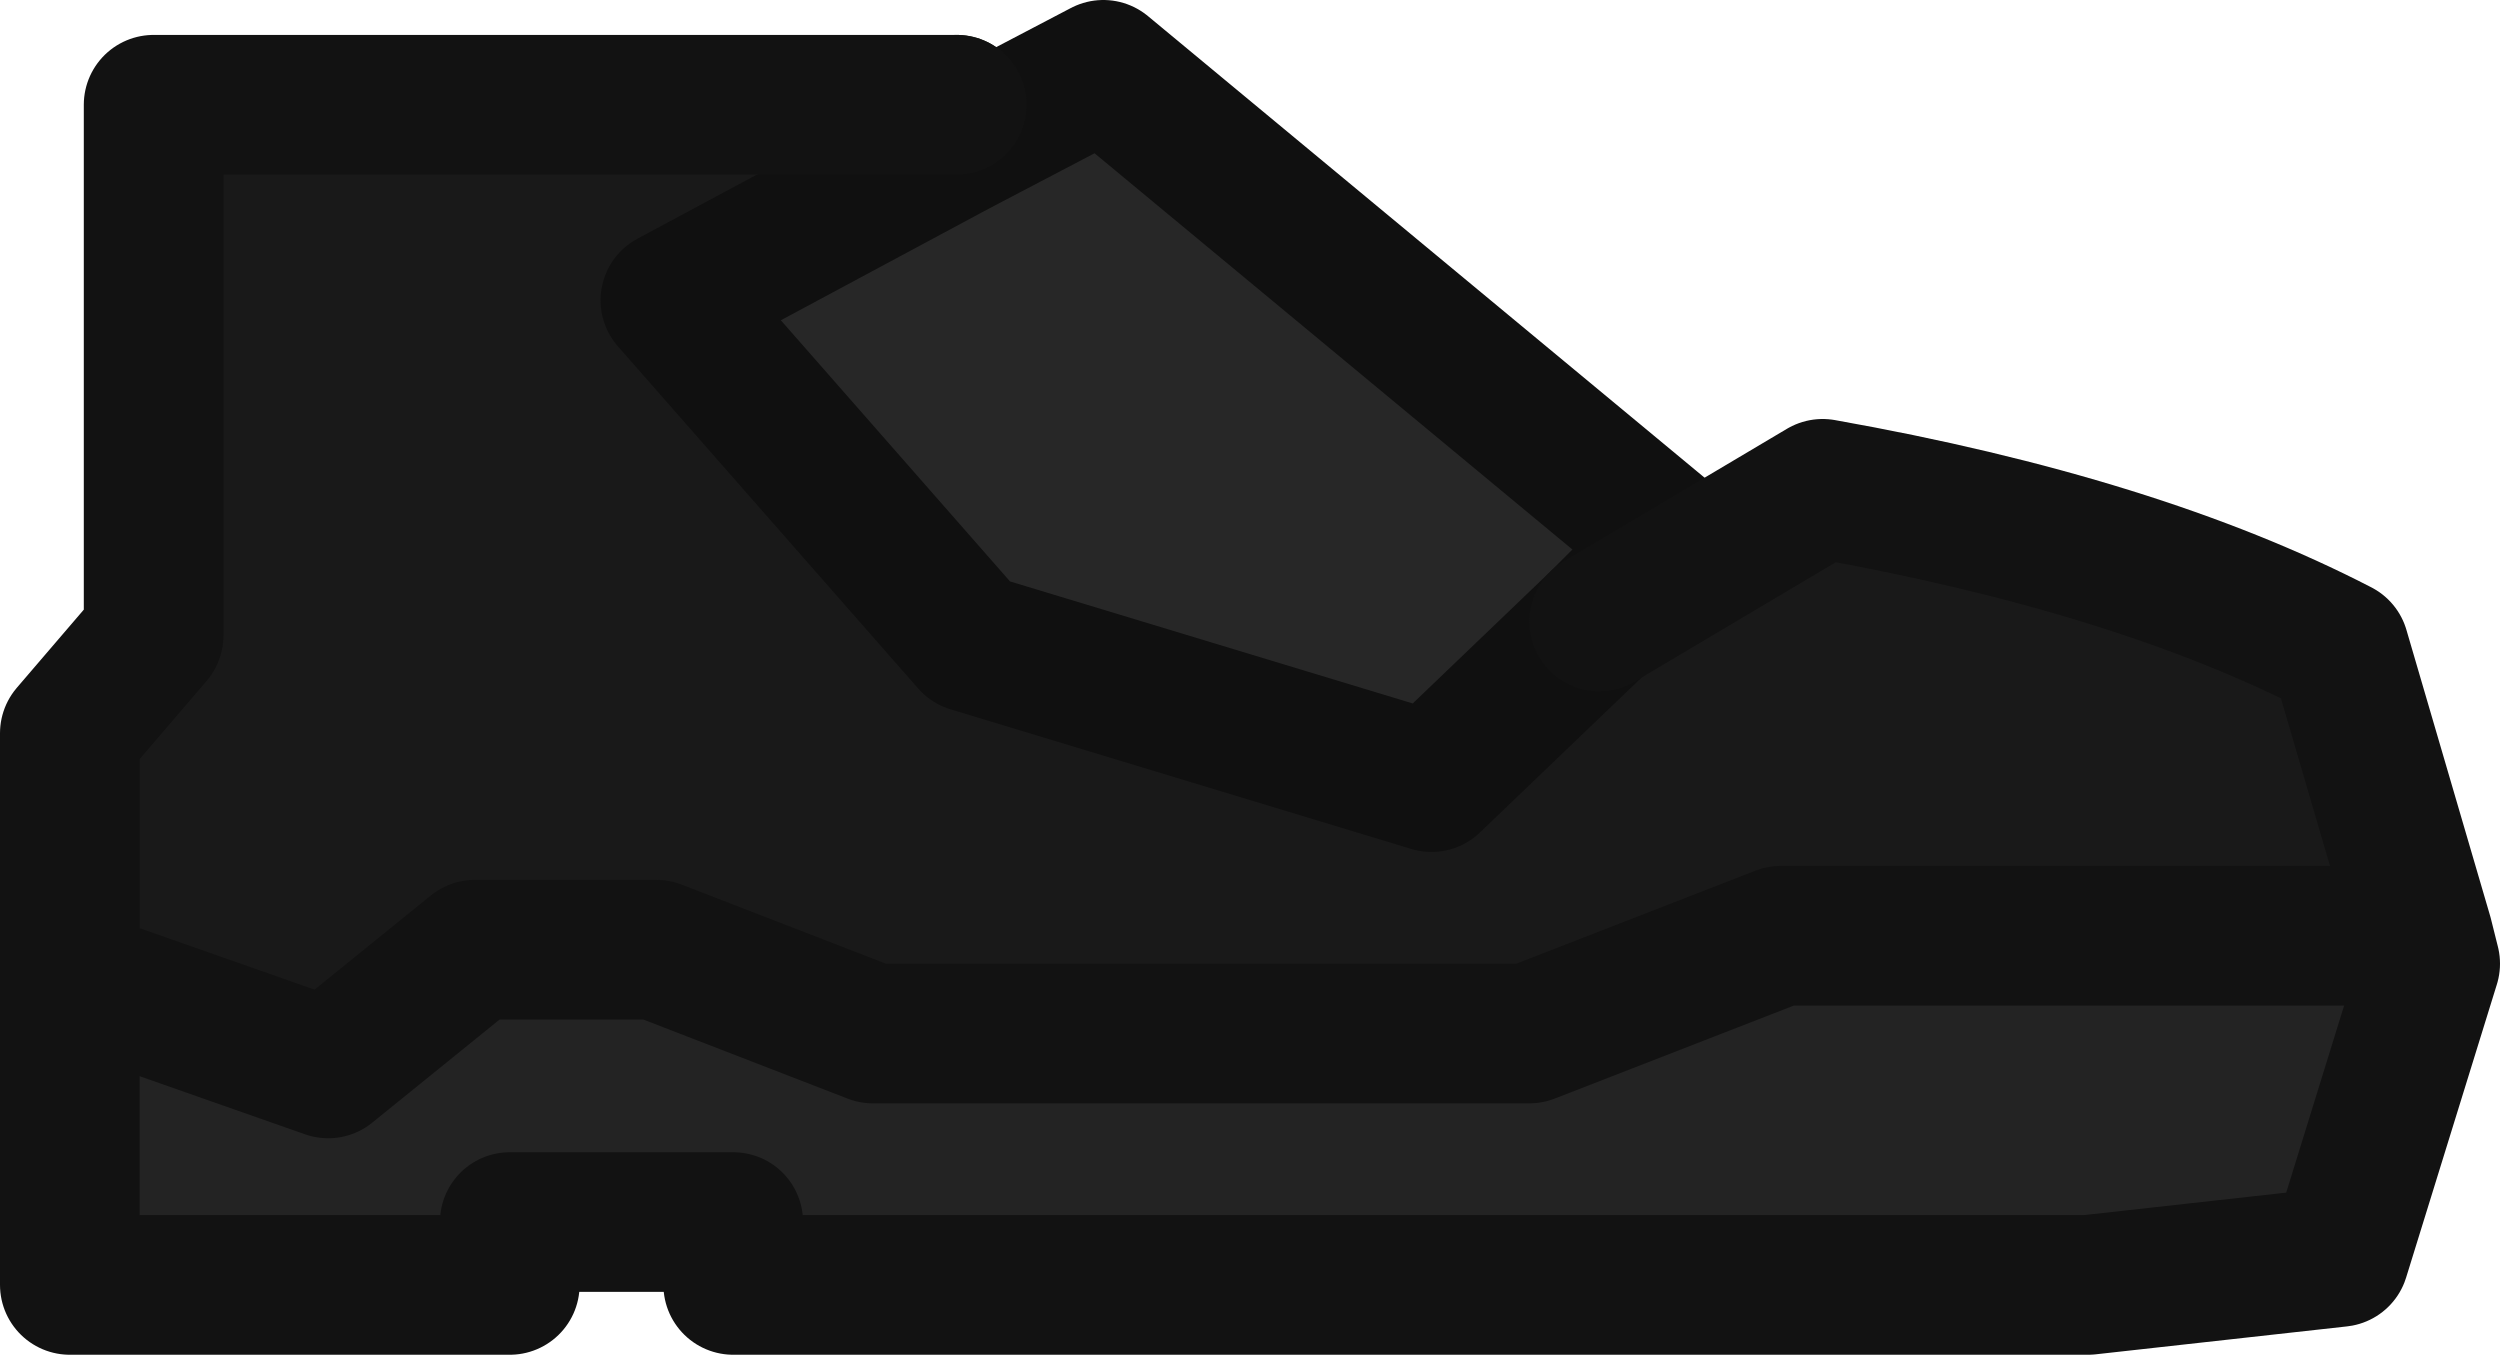 <?xml version="1.0" encoding="UTF-8" standalone="no"?>
<svg xmlns:ffdec="https://www.free-decompiler.com/flash" xmlns:xlink="http://www.w3.org/1999/xlink" ffdec:objectType="shape" height="9.7px" width="17.9px" xmlns="http://www.w3.org/2000/svg">
  <g transform="matrix(1.0, 0.0, 0.0, 1.0, -2.15, 0.65)">
    <path d="M19.5 6.05 L19.55 6.25 18.9 8.35 17.1 8.55 7.4 8.55 7.4 8.1 5.8 8.1 5.8 8.55 2.65 8.55 2.65 6.35 4.5 7.0 5.55 6.15 6.85 6.15 8.4 6.75 13.1 6.75 14.9 6.05 19.5 6.05" fill="#232323" fill-rule="evenodd" stroke="none"/>
    <path d="M9.0 0.4 L10.05 -0.15 14.15 3.25 13.6 3.8 12.4 4.95 9.1 3.95 6.95 1.5 9.0 0.4" fill="#272727" fill-rule="evenodd" stroke="none"/>
    <path d="M13.6 3.8 L15.2 2.85 Q17.45 3.25 18.9 4.0 L19.5 6.05 14.9 6.05 13.1 6.75 8.4 6.75 6.85 6.15 5.55 6.15 4.5 7.0 2.65 6.35 2.65 4.6 3.25 3.9 3.25 0.1 9.0 0.1 9.0 0.4 6.95 1.5 9.1 3.95 12.4 4.95 13.6 3.8" fill="#191919" fill-rule="evenodd" stroke="none"/>
    <path d="M9.0 0.1 L9.0 0.4" fill="none" stroke="#232717" stroke-linecap="round" stroke-linejoin="round" stroke-width="1.0"/>
    <path d="M9.0 0.4 L10.05 -0.15 14.15 3.25 13.6 3.8 12.4 4.95 9.1 3.95 6.95 1.5 9.0 0.4" fill="none" stroke="#101010" stroke-linecap="round" stroke-linejoin="round" stroke-width="1.0"/>
    <path d="M13.6 3.8 L15.2 2.85 Q17.45 3.25 18.9 4.0 L19.5 6.05 19.55 6.25 18.9 8.35 17.1 8.55 7.4 8.55 7.4 8.1 5.8 8.1 5.8 8.55 2.65 8.55 2.65 6.35 2.65 4.6 3.25 3.9 3.25 0.1 9.0 0.1 M2.65 6.35 L4.5 7.0 5.55 6.15 6.85 6.15 8.4 6.75 13.1 6.75 14.9 6.05 19.5 6.05" fill="none" stroke="#121212" stroke-linecap="round" stroke-linejoin="round" stroke-width="1.0"/>
  </g>
</svg>

